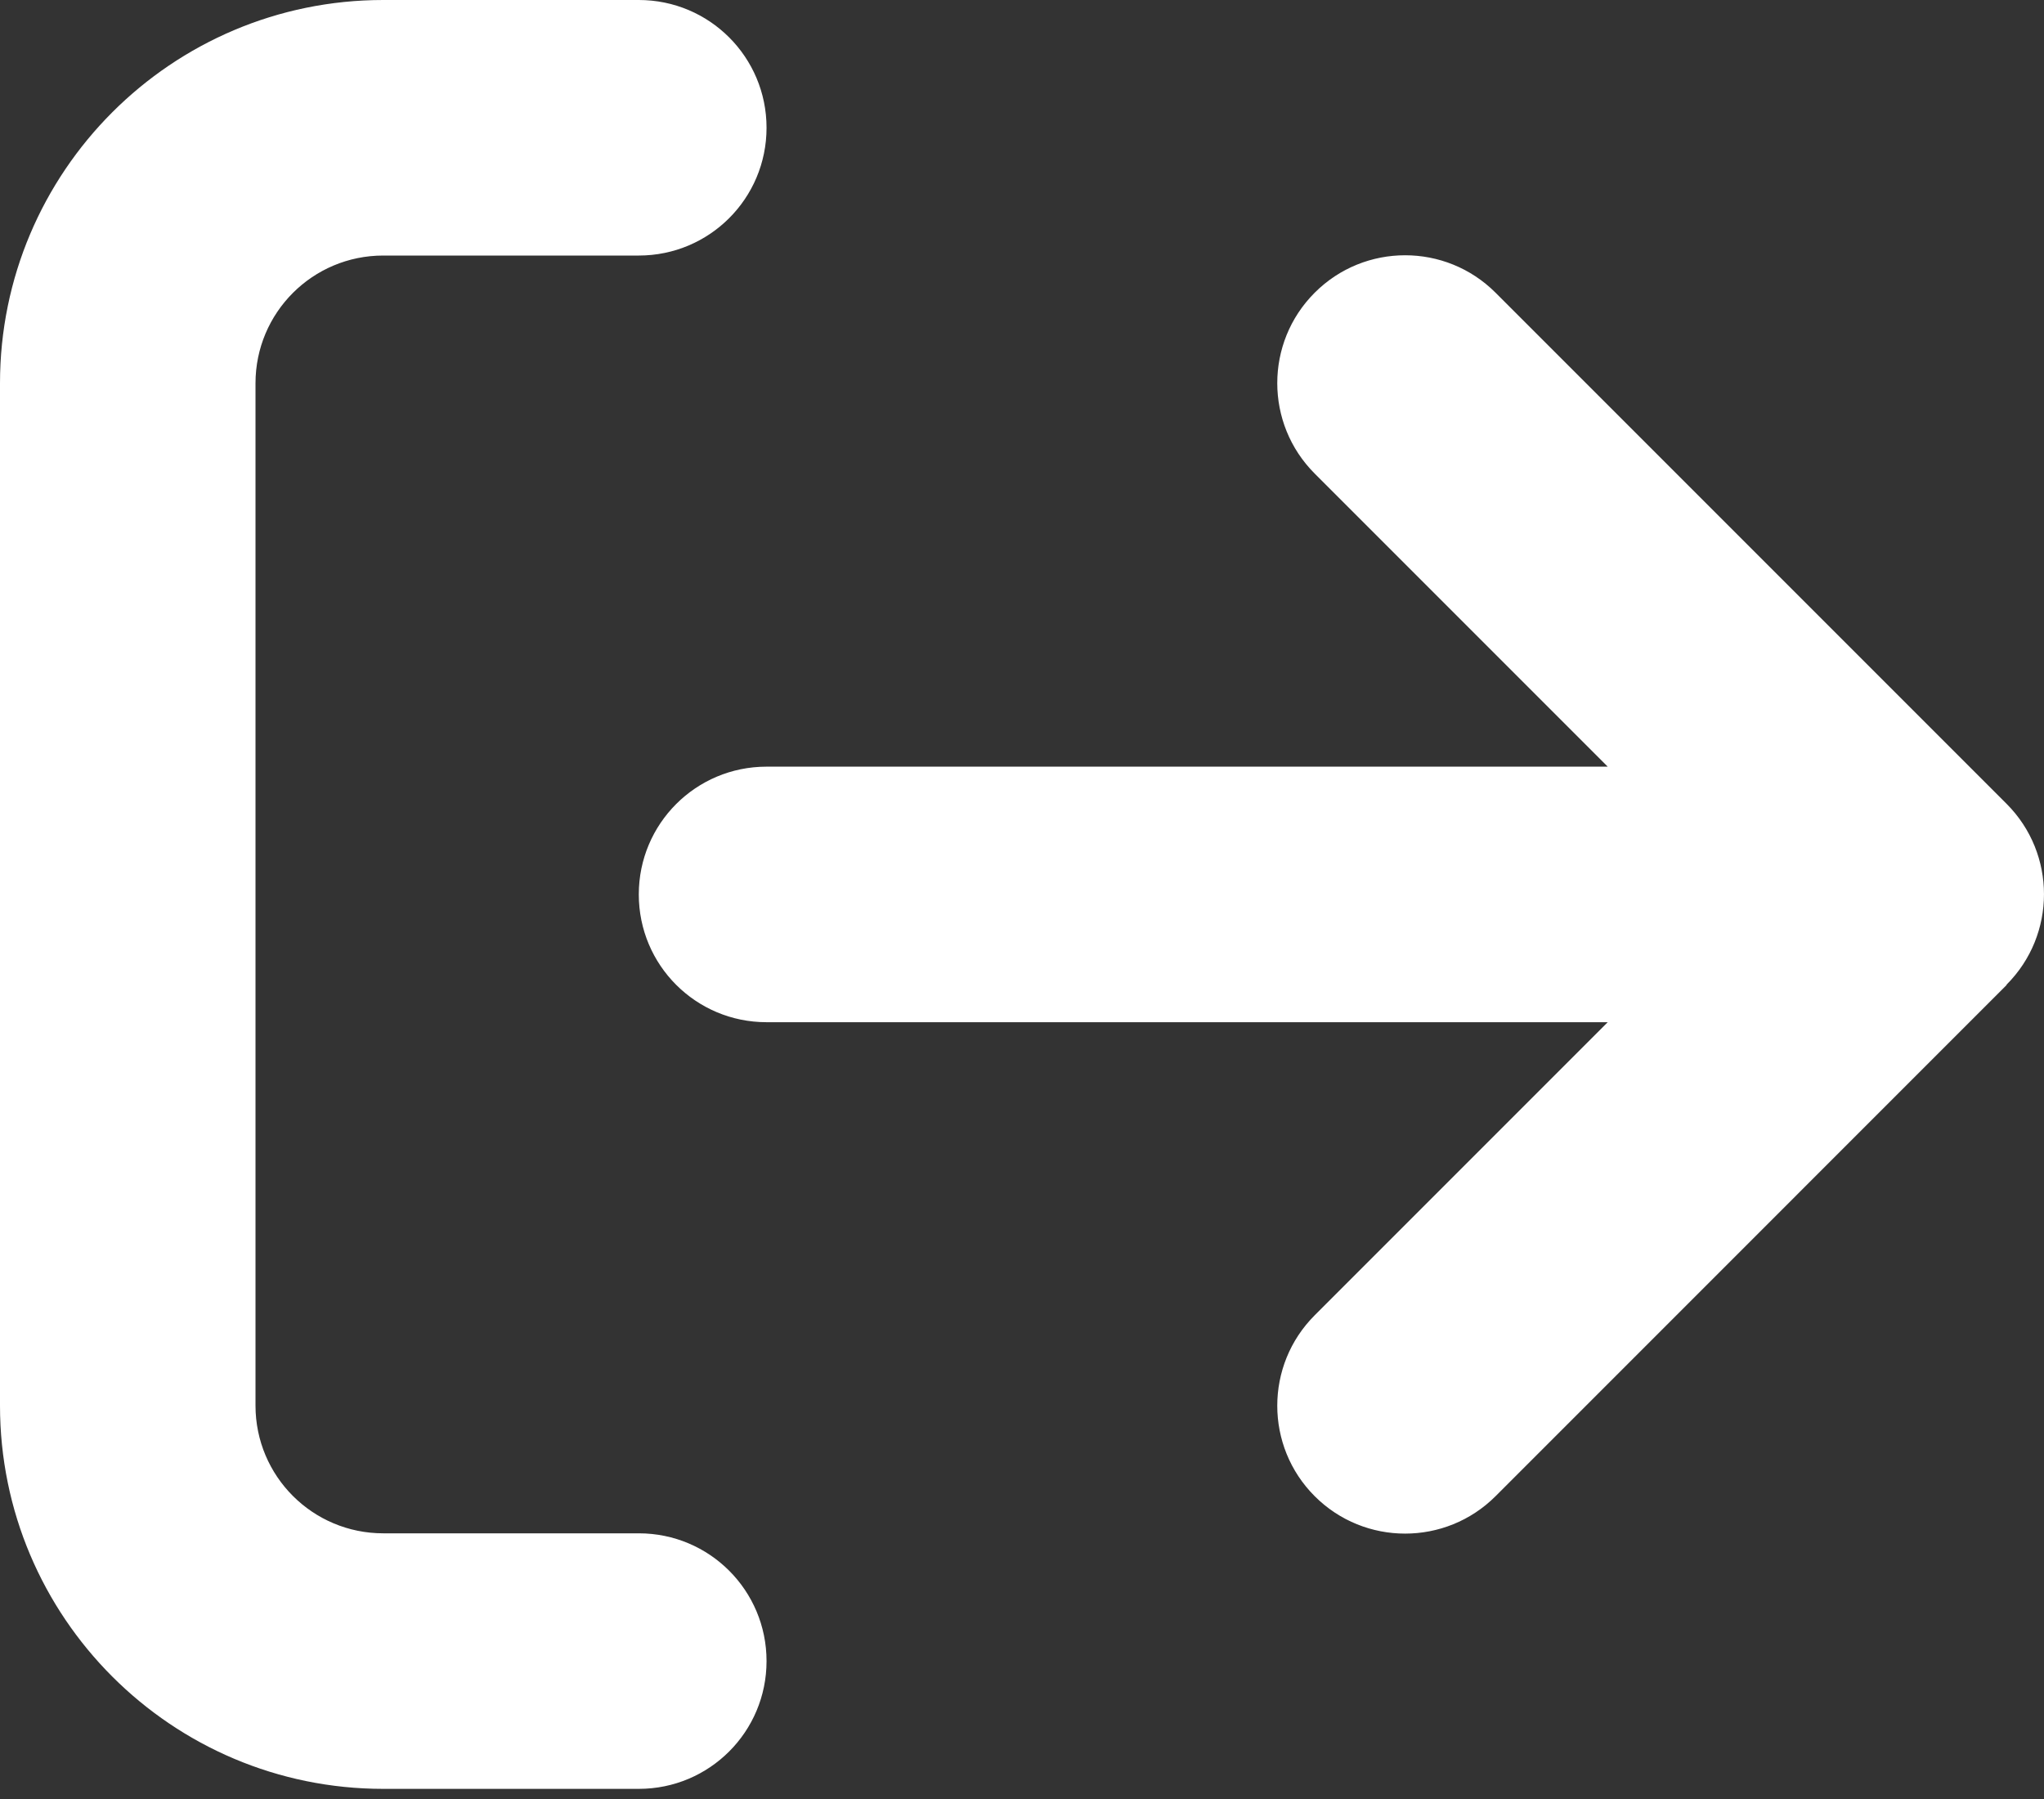 <svg width="50" height="44" viewBox="0 0 50 44" fill="none" xmlns="http://www.w3.org/2000/svg">
<rect x="0" y="0" width="50" height="44" fill="#333333" stroke="none"/>
<path d="M49.084 24.083C50.305 22.862 50.305 20.88 49.084 19.659L36.584 7.159C35.363 5.938 33.38 5.938 32.16 7.159C30.939 8.379 30.939 10.362 32.16 11.583L39.328 18.751H18.751C17.022 18.751 15.626 20.148 15.626 21.876C15.626 23.605 17.022 25.001 18.751 25.001H39.328L32.16 32.169C30.939 33.39 30.939 35.373 32.16 36.594C33.38 37.814 35.363 37.814 36.584 36.594L49.084 24.093V24.083ZM15.626 6.25C17.354 6.25 18.751 4.854 18.751 3.125C18.751 1.397 17.354 0 15.626 0H9.375C4.199 0 0 4.199 0 9.375V34.377C0 39.553 4.199 43.752 9.375 43.752H15.626C17.354 43.752 18.751 42.356 18.751 40.627C18.751 38.898 17.354 37.502 15.626 37.502H9.375C7.647 37.502 6.25 36.105 6.25 34.377V9.375C6.25 7.647 7.647 6.25 9.375 6.25H15.626Z" fill="white"/>
</svg>
